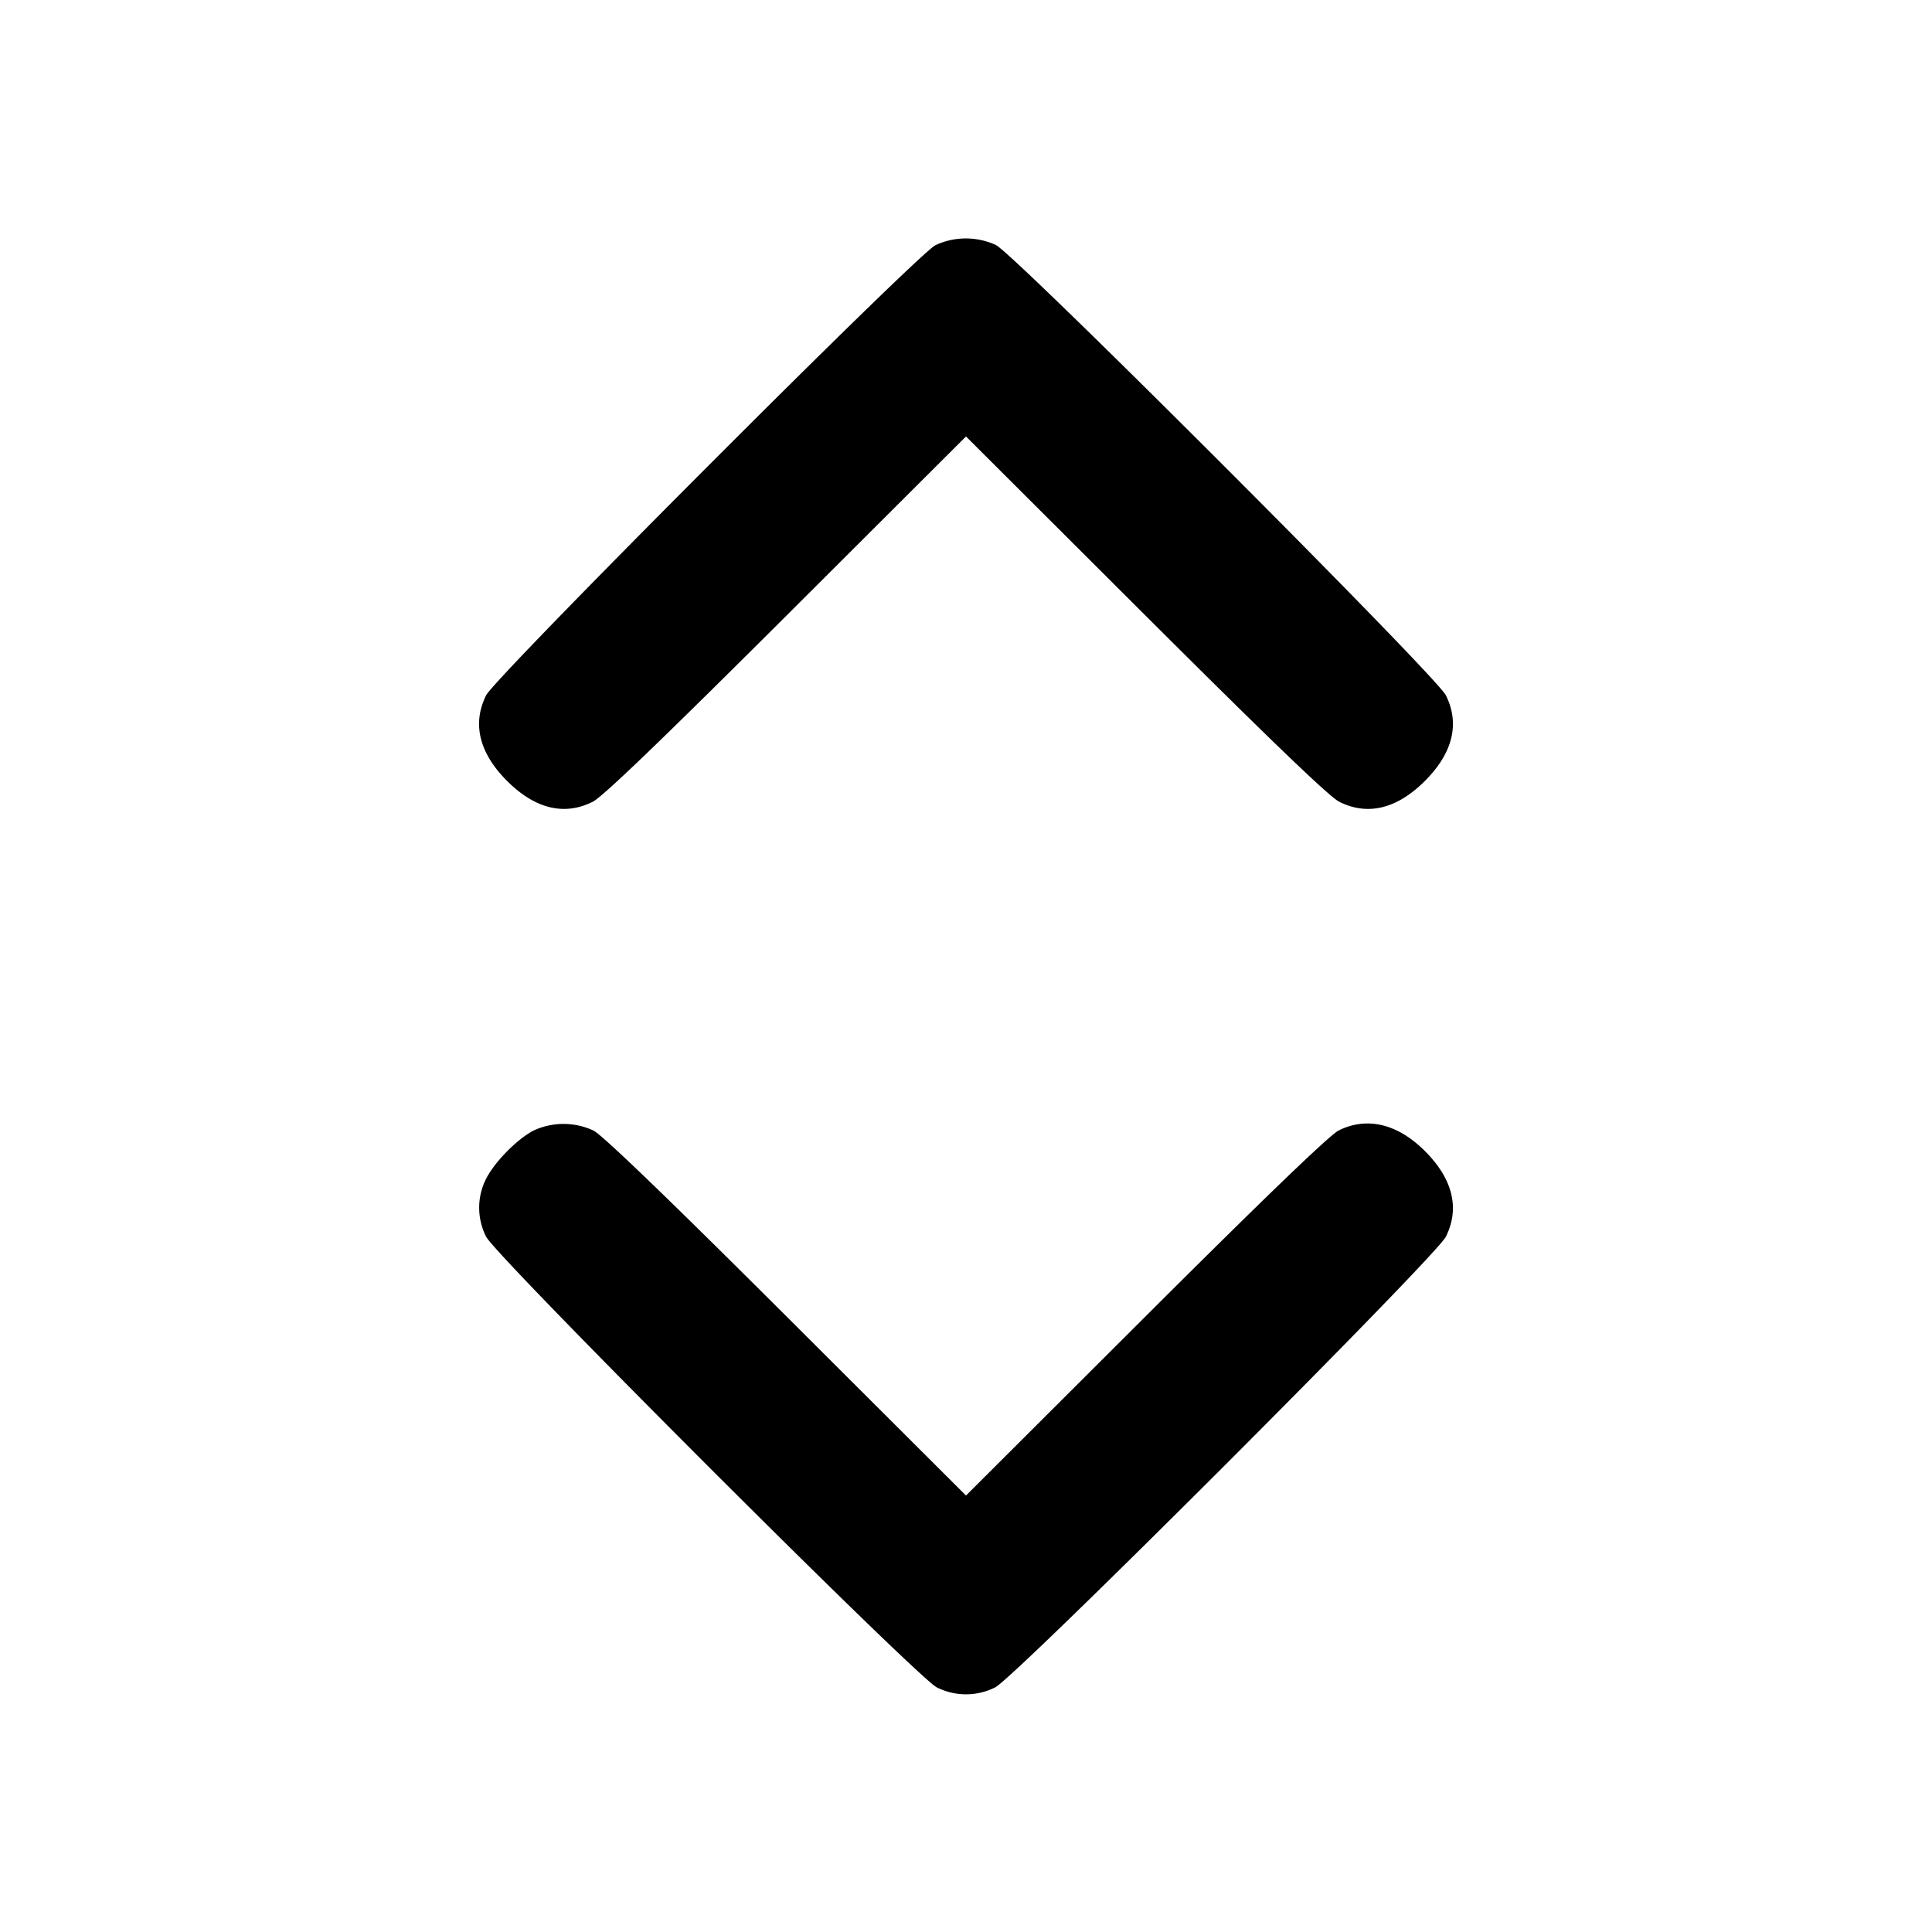 <svg xmlns="http://www.w3.org/2000/svg" width="24" height="24" fill="none" stroke="currentColor" stroke-width="2" stroke-linecap="round" stroke-linejoin="round"><path d="M11.62 3.046c-.236.121-5.466 5.361-5.581 5.591-.176.353-.086.718.26 1.064.347.347.711.436 1.064.259.123-.061.861-.771 2.407-2.313L12 5.422l2.23 2.225c1.546 1.542 2.284 2.252 2.407 2.313.353.177.717.088 1.064-.259.346-.346.436-.711.26-1.064-.121-.242-5.348-5.473-5.589-5.593a.894.894 0 0 0-.752.002M6.626 14.045c-.206.109-.48.388-.588.599a.795.795 0 0 0 .001.719c.125.25 5.348 5.473 5.598 5.598a.807.807 0 0 0 .726 0c.25-.125 5.473-5.348 5.598-5.598.176-.353.086-.718-.26-1.064-.34-.34-.721-.431-1.073-.255-.111.056-.923.837-2.398 2.309L12 18.578l-2.23-2.225c-1.475-1.472-2.287-2.253-2.398-2.309a.884.884 0 0 0-.746.001" fill-rule="evenodd" fill="#000" stroke="none"/></svg>